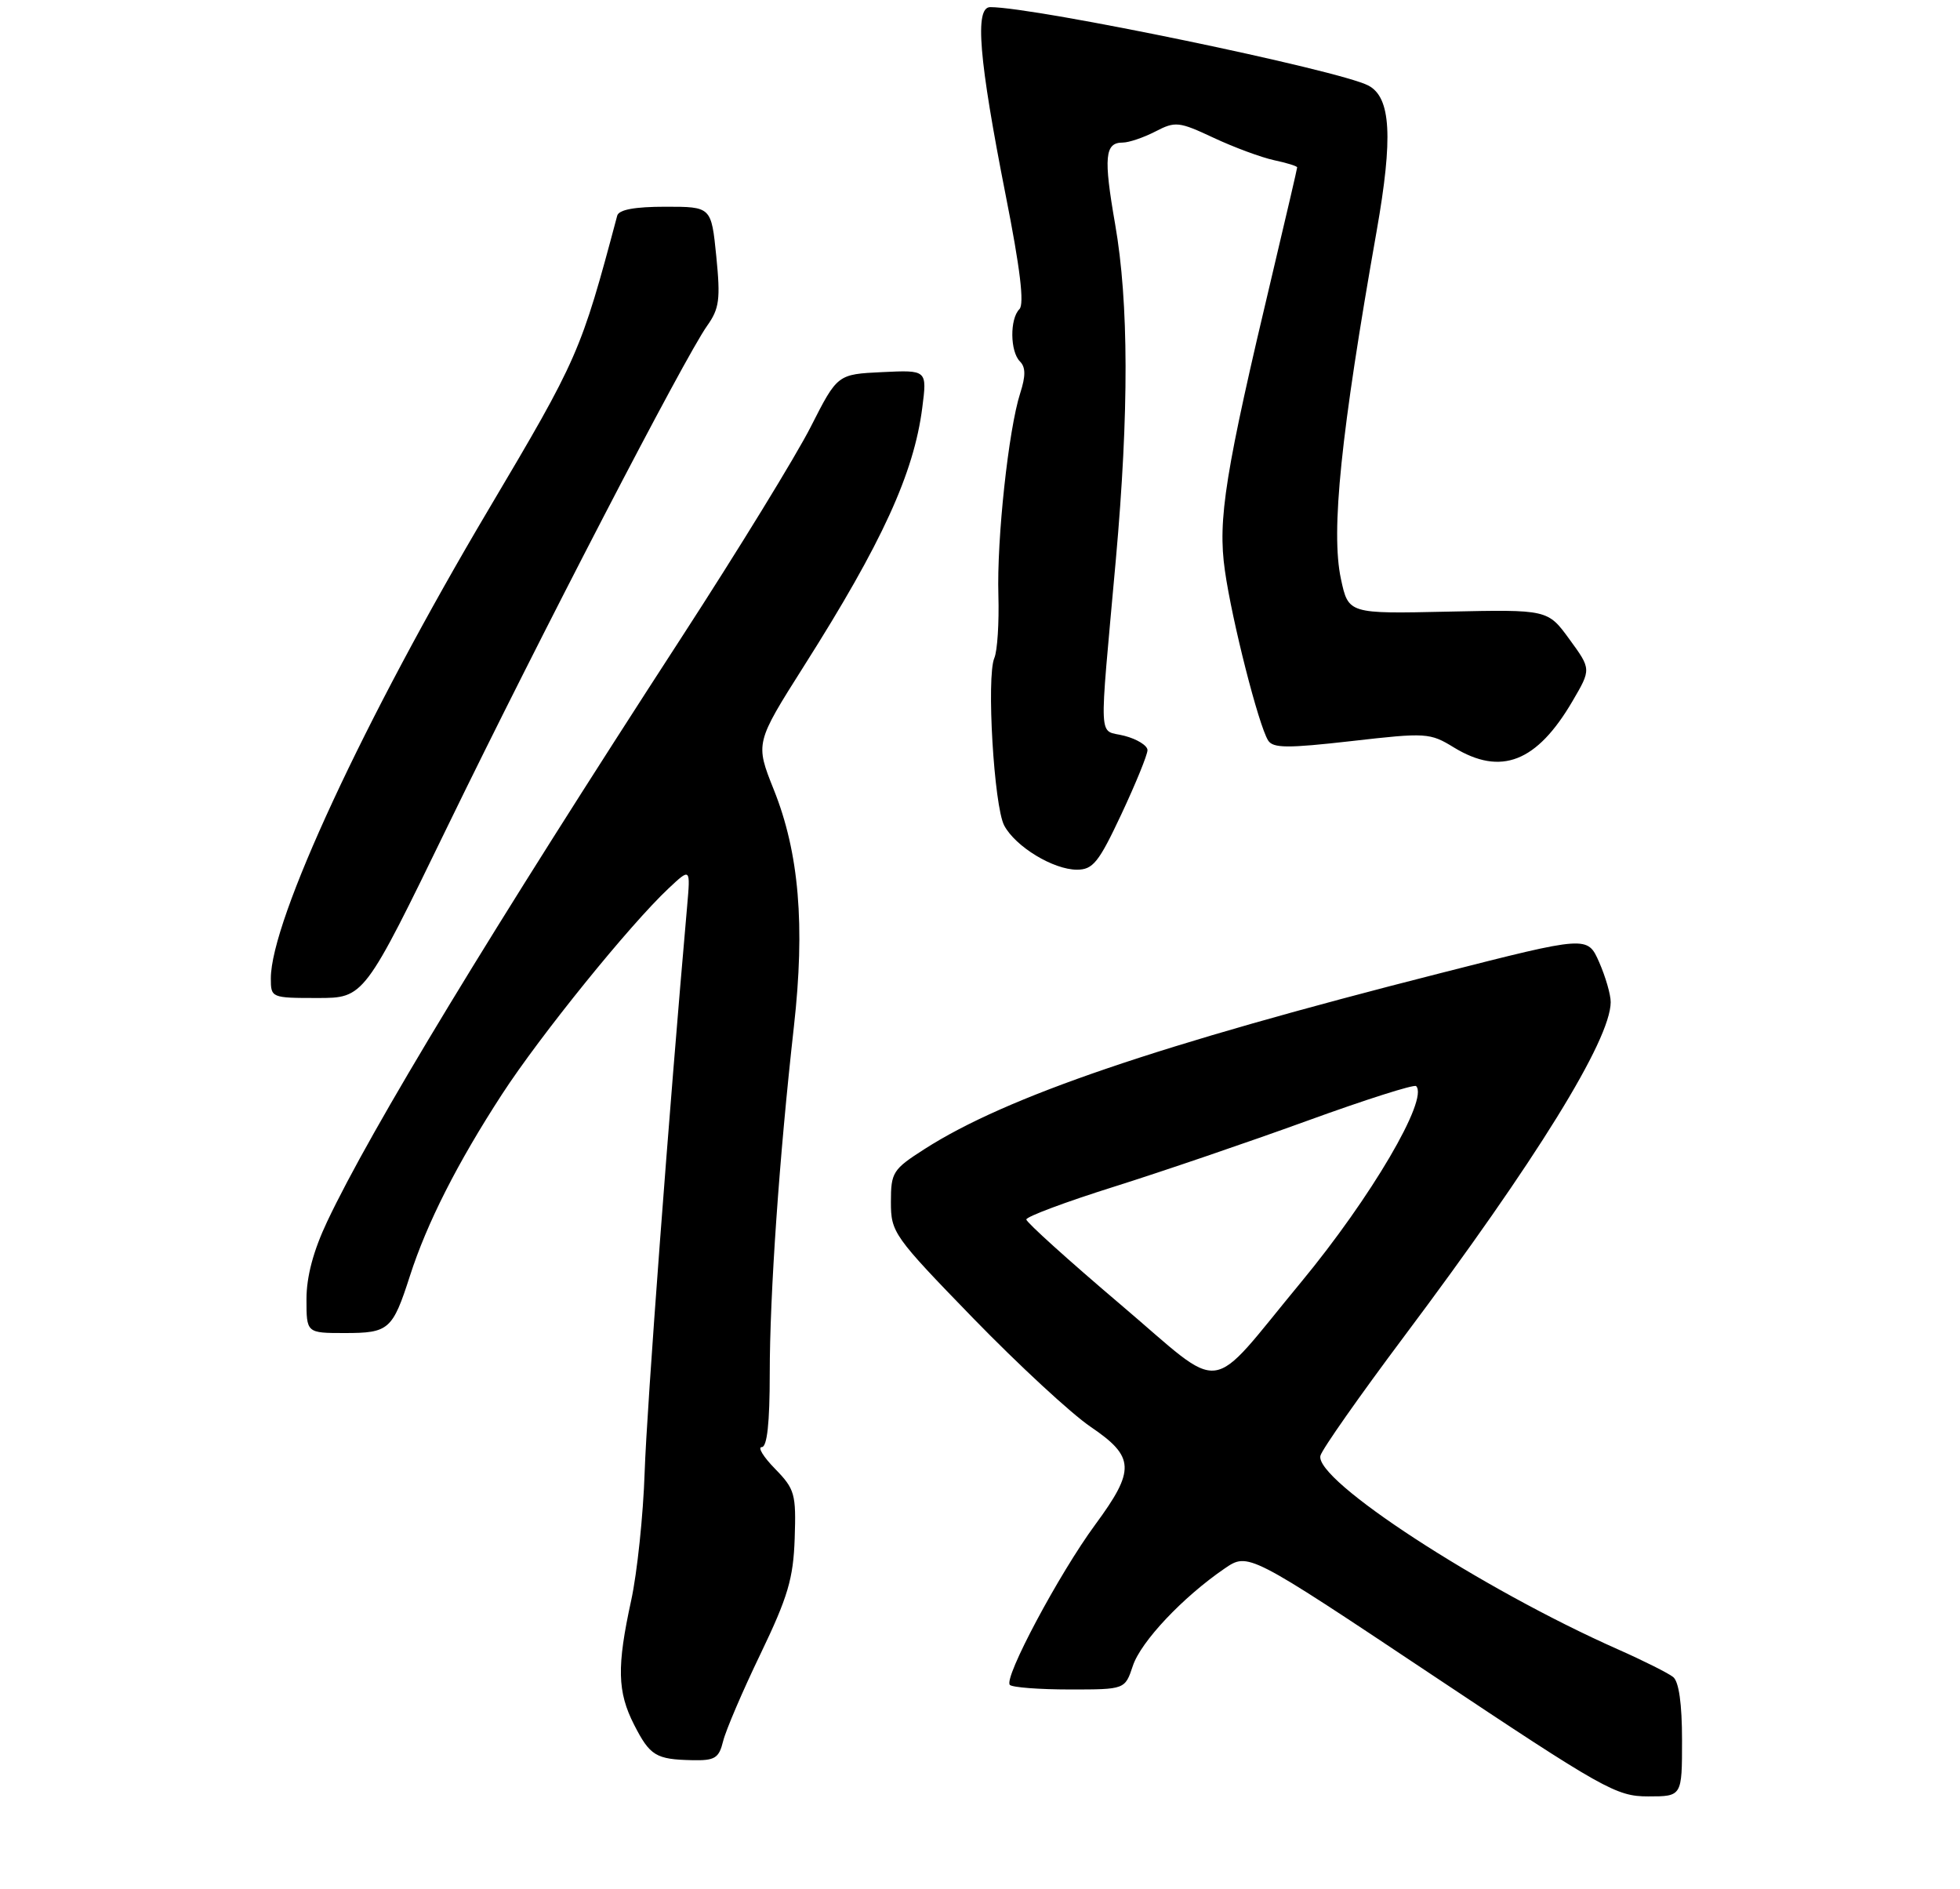 <?xml version="1.0" encoding="UTF-8" standalone="no"?>
<!DOCTYPE svg PUBLIC "-//W3C//DTD SVG 1.1//EN" "http://www.w3.org/Graphics/SVG/1.1/DTD/svg11.dtd" >
<svg xmlns="http://www.w3.org/2000/svg" xmlns:xlink="http://www.w3.org/1999/xlink" version="1.1" viewBox="0 0 275 265">
 <g >
 <path fill="currentColor"
d=" M 236.00 244.12 C 236.00 239.02 235.56 235.89 234.75 235.25 C 234.06 234.70 230.57 232.95 227.00 231.37 C 207.77 222.85 184.32 207.58 185.27 204.19 C 185.53 203.26 190.80 195.76 196.98 187.51 C 215.53 162.77 225.96 145.90 225.99 140.59 C 226.00 139.53 225.26 137.00 224.37 134.97 C 222.73 131.26 222.73 131.26 202.12 136.51 C 162.43 146.60 141.22 153.83 129.75 161.17 C 125.26 164.04 125.00 164.45 125.00 168.62 C 125.00 172.89 125.36 173.40 136.55 184.93 C 142.91 191.47 150.32 198.33 153.03 200.16 C 159.23 204.37 159.31 206.21 153.68 213.86 C 148.58 220.79 140.77 235.44 141.69 236.36 C 142.04 236.71 145.82 237.00 150.09 237.00 C 157.84 237.00 157.84 237.00 158.94 233.70 C 160.06 230.30 165.94 224.06 171.81 220.04 C 175.13 217.77 175.13 217.77 200.81 234.88 C 225.04 251.02 226.77 252.00 231.25 252.00 C 236.00 252.00 236.00 252.00 236.00 244.12 Z  M 101.46 244.25 C 101.83 242.74 104.19 237.22 106.71 232.00 C 110.55 224.01 111.31 221.44 111.50 215.80 C 111.71 209.57 111.52 208.89 108.75 206.05 C 107.10 204.37 106.27 203.00 106.88 203.00 C 107.63 203.00 108.00 199.63 108.00 192.70 C 108.00 181.55 109.34 162.27 111.39 144.00 C 112.98 129.82 112.12 119.63 108.57 110.78 C 105.96 104.24 105.96 104.24 112.84 93.37 C 123.77 76.13 128.22 66.40 129.40 57.20 C 130.08 51.90 130.08 51.90 123.79 52.20 C 117.50 52.50 117.50 52.50 113.76 59.86 C 111.71 63.91 103.56 77.19 95.66 89.36 C 68.94 130.54 52.05 158.36 45.90 171.37 C 43.97 175.45 43.00 179.08 43.00 182.25 C 43.00 187.00 43.00 187.00 48.38 187.00 C 54.56 187.00 55.08 186.55 57.51 179.00 C 59.89 171.59 64.18 163.13 70.44 153.50 C 75.79 145.27 88.37 129.72 93.81 124.62 C 96.88 121.74 96.88 121.74 96.41 127.12 C 93.86 156.00 90.74 197.64 90.45 206.50 C 90.25 212.55 89.40 220.65 88.56 224.50 C 86.53 233.81 86.61 237.32 88.97 241.95 C 91.20 246.31 92.02 246.81 97.14 246.92 C 100.31 246.99 100.87 246.64 101.46 244.25 Z  M 62.88 115.75 C 75.73 89.34 96.05 50.16 99.21 45.71 C 100.93 43.29 101.10 41.99 100.50 35.96 C 99.80 29.00 99.80 29.00 93.37 29.00 C 89.07 29.00 86.83 29.41 86.60 30.25 C 81.49 49.43 81.13 50.25 68.53 71.50 C 51.12 100.85 38.00 129.11 38.00 137.25 C 38.00 139.97 38.07 140.00 44.54 140.00 C 51.09 140.00 51.09 140.00 62.88 115.75 Z  M 157.34 114.21 C 159.35 109.92 161.00 105.88 161.00 105.23 C 161.00 104.59 159.54 103.68 157.76 103.22 C 154.04 102.25 154.18 105.04 156.56 78.50 C 158.41 57.82 158.38 42.45 156.46 31.45 C 154.82 22.04 155.01 20.00 157.52 20.00 C 158.39 20.00 160.45 19.30 162.10 18.45 C 164.91 16.99 165.41 17.05 170.30 19.34 C 173.16 20.68 176.96 22.08 178.75 22.47 C 180.54 22.85 182.00 23.30 182.00 23.48 C 182.00 23.66 180.46 30.26 178.59 38.15 C 171.88 66.33 170.83 72.86 171.86 80.04 C 172.86 87.11 176.58 101.70 177.92 103.86 C 178.60 104.97 180.63 104.98 189.62 103.96 C 200.11 102.76 200.63 102.79 204.00 104.86 C 210.60 108.88 215.62 106.92 220.63 98.36 C 223.26 93.87 223.26 93.87 220.21 89.69 C 217.16 85.50 217.16 85.50 203.17 85.80 C 189.19 86.11 189.19 86.11 188.14 81.21 C 186.71 74.56 188.12 60.86 193.15 32.42 C 195.47 19.27 195.16 13.69 192.01 12.01 C 188.00 9.86 145.28 1.00 138.94 1.00 C 136.73 1.00 137.33 8.24 141.11 27.42 C 143.14 37.66 143.74 42.66 143.03 43.37 C 141.67 44.73 141.71 49.31 143.11 50.71 C 143.91 51.51 143.92 52.74 143.14 55.16 C 141.50 60.25 139.84 75.66 140.08 83.50 C 140.19 87.35 139.94 91.32 139.51 92.31 C 138.39 94.95 139.46 113.12 140.90 115.81 C 142.49 118.78 147.78 121.99 151.09 122.00 C 153.35 122.00 154.16 120.99 157.34 114.21 Z  M 157.22 183.00 C 149.95 176.83 144.00 171.46 144.00 171.07 C 144.00 170.67 149.51 168.61 156.25 166.49 C 162.99 164.37 175.18 160.21 183.34 157.25 C 191.51 154.28 198.42 152.08 198.69 152.36 C 200.49 154.16 192.36 168.00 182.56 179.85 C 169.15 196.04 172.16 195.67 157.22 183.00 Z "/>
</g>
</svg>